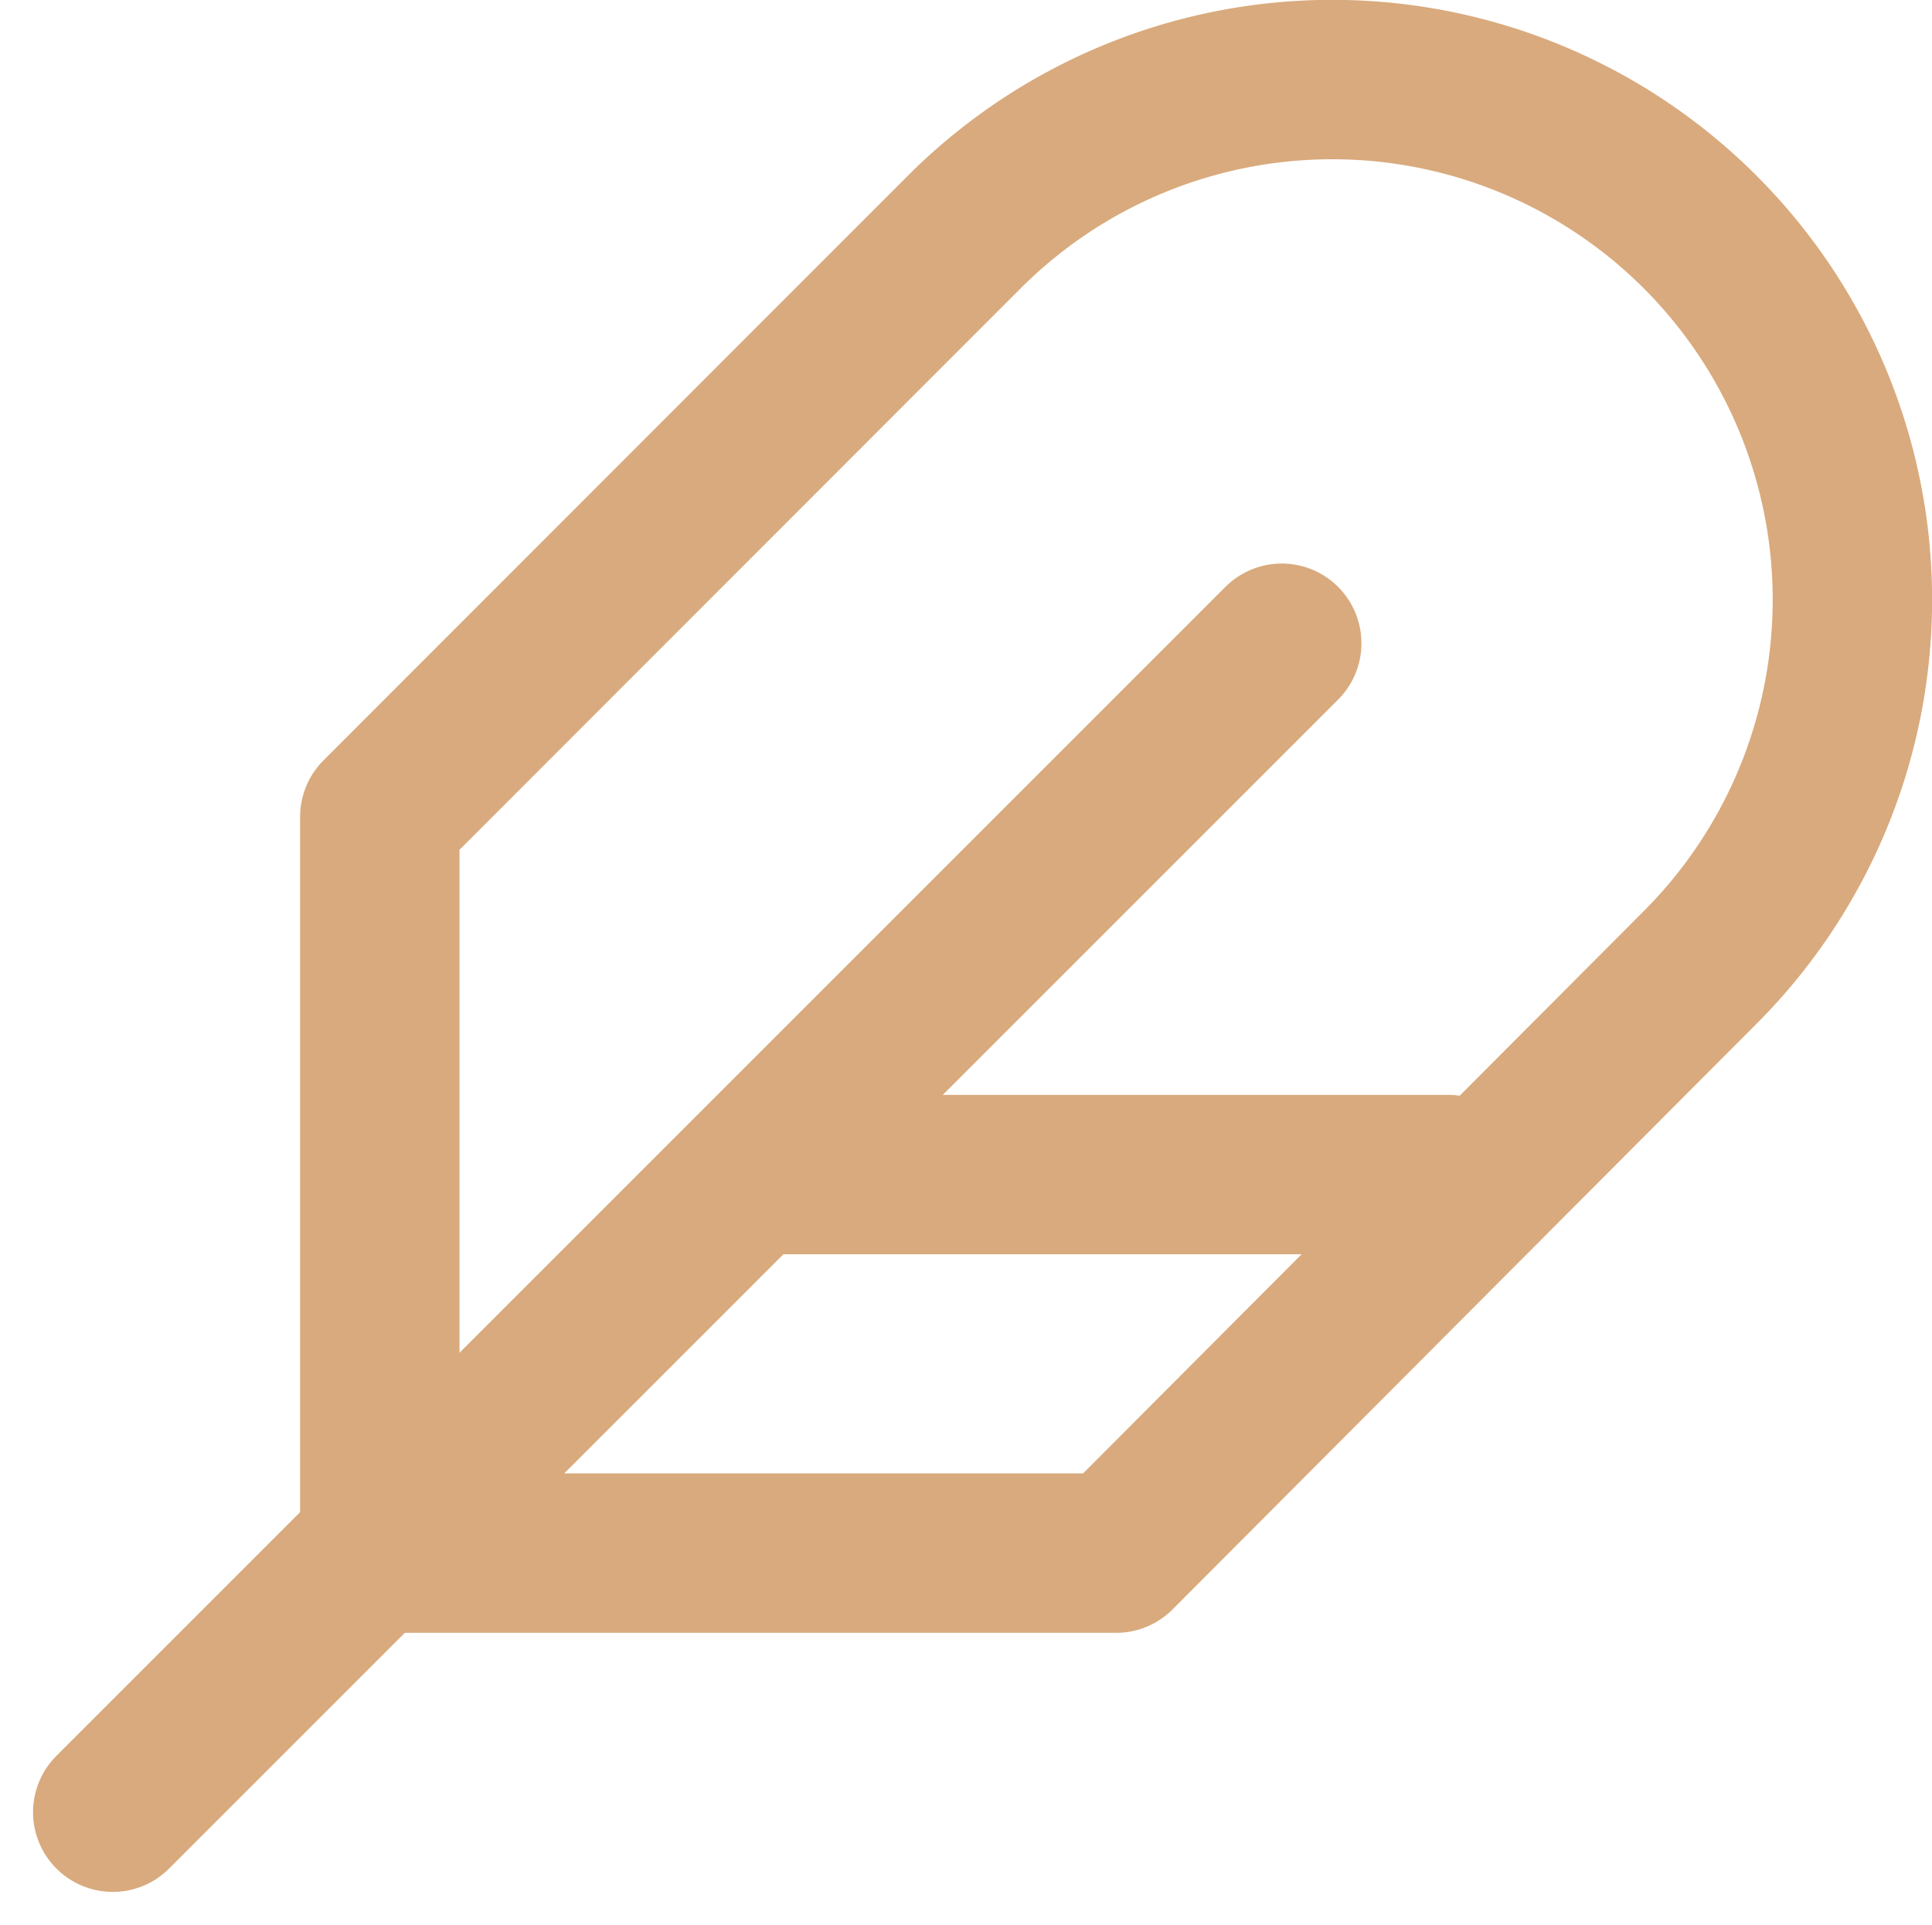 <svg xmlns="http://www.w3.org/2000/svg" width="18.18" height="18.114" viewBox="0 0 18.18 18.114">
  <g id="feather" transform="translate(1.128 0.75)">
    <path id="Path_88" data-name="Path 88" d="M17.424,10.346A4.894,4.894,0,1,0,10.5,3.425L5,8.928v6.929h6.929Z" transform="translate(-2.554 -1.992)" fill="none" stroke="#d9aa7d" stroke-linecap="round" stroke-linejoin="round" stroke-width="1.5"/>
    <line id="Line_88" data-name="Line 88" x1="11" y2="11" transform="translate(-0.067 5.303)" fill="none" stroke="#d9aa7d" stroke-linecap="round" stroke-linejoin="round" stroke-width="1.5"/>
    <line id="Line_89" data-name="Line 89" x1="6.5" transform="translate(6 10.303)" fill="none" stroke="#d9aa7d" stroke-linecap="round" stroke-linejoin="round" stroke-width="1.5"/>
  </g>
</svg>
